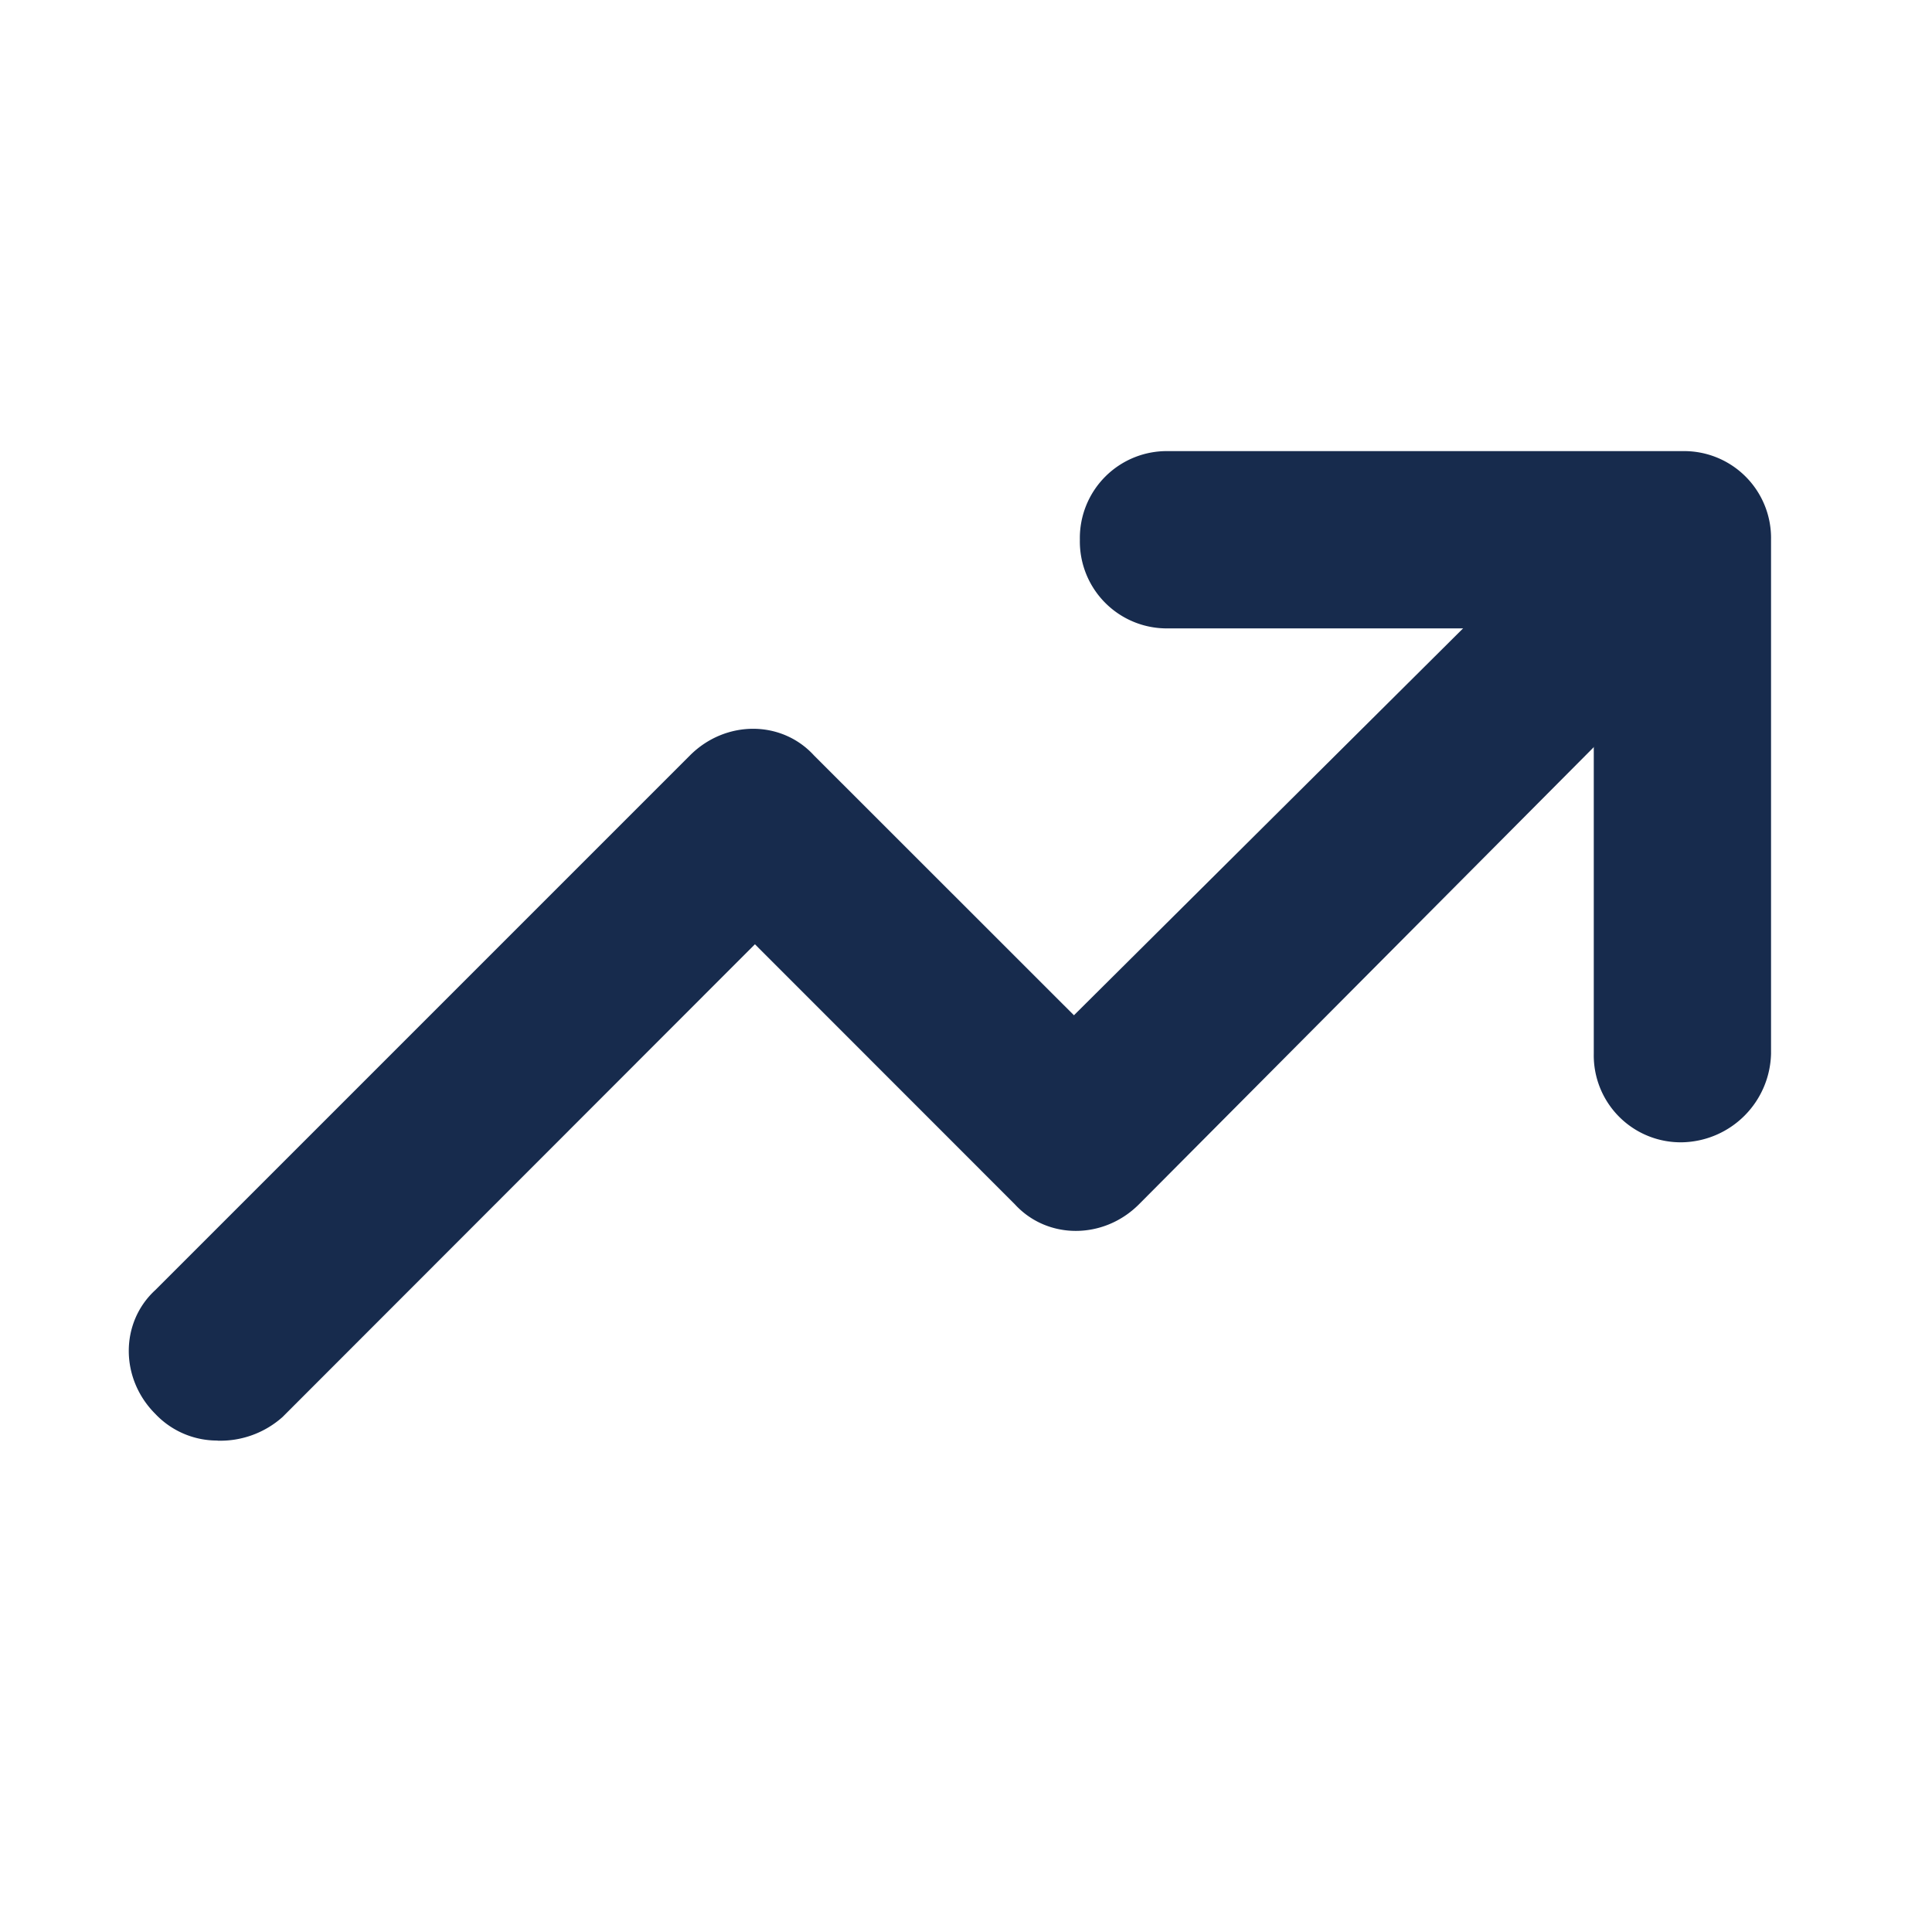 <?xml version="1.0" standalone="no"?><!DOCTYPE svg PUBLIC "-//W3C//DTD SVG 1.1//EN" "http://www.w3.org/Graphics/SVG/1.1/DTD/svg11.dtd"><svg t="1750346624605" class="icon" viewBox="0 0 1024 1024" version="1.1" xmlns="http://www.w3.org/2000/svg" p-id="12739" xmlns:xlink="http://www.w3.org/1999/xlink" width="64" height="64"><path d="M891.712 605.44a46.08 46.08 0 0 1-46.976-46.976V333.056H619.328a46.08 46.08 0 0 1-46.976-46.976 46.08 46.08 0 0 1 46.976-46.976h272.384a46.08 46.08 0 0 1 46.976 46.976v272.384a48.128 48.128 0 0 1-46.976 46.976z" fill="#172B4D" p-id="12740"></path><path d="M115.2 763.52a45.056 45.056 0 0 1-32.832-14.08c-18.816-18.752-18.816-48.512 0-65.728l283.328-283.328c18.816-18.816 48.512-18.816 65.728 0l137.792 137.728 266.112-264.576c18.816-18.752 48.512-18.752 65.792 0 18.752 18.816 18.752 48.576 0 65.792L603.648 638.336c-18.752 18.752-48.512 18.752-65.728 0L400.128 500.48 149.76 751.04a49.536 49.536 0 0 1-34.496 12.544z" fill="#172B4D" p-id="12741"></path></svg>